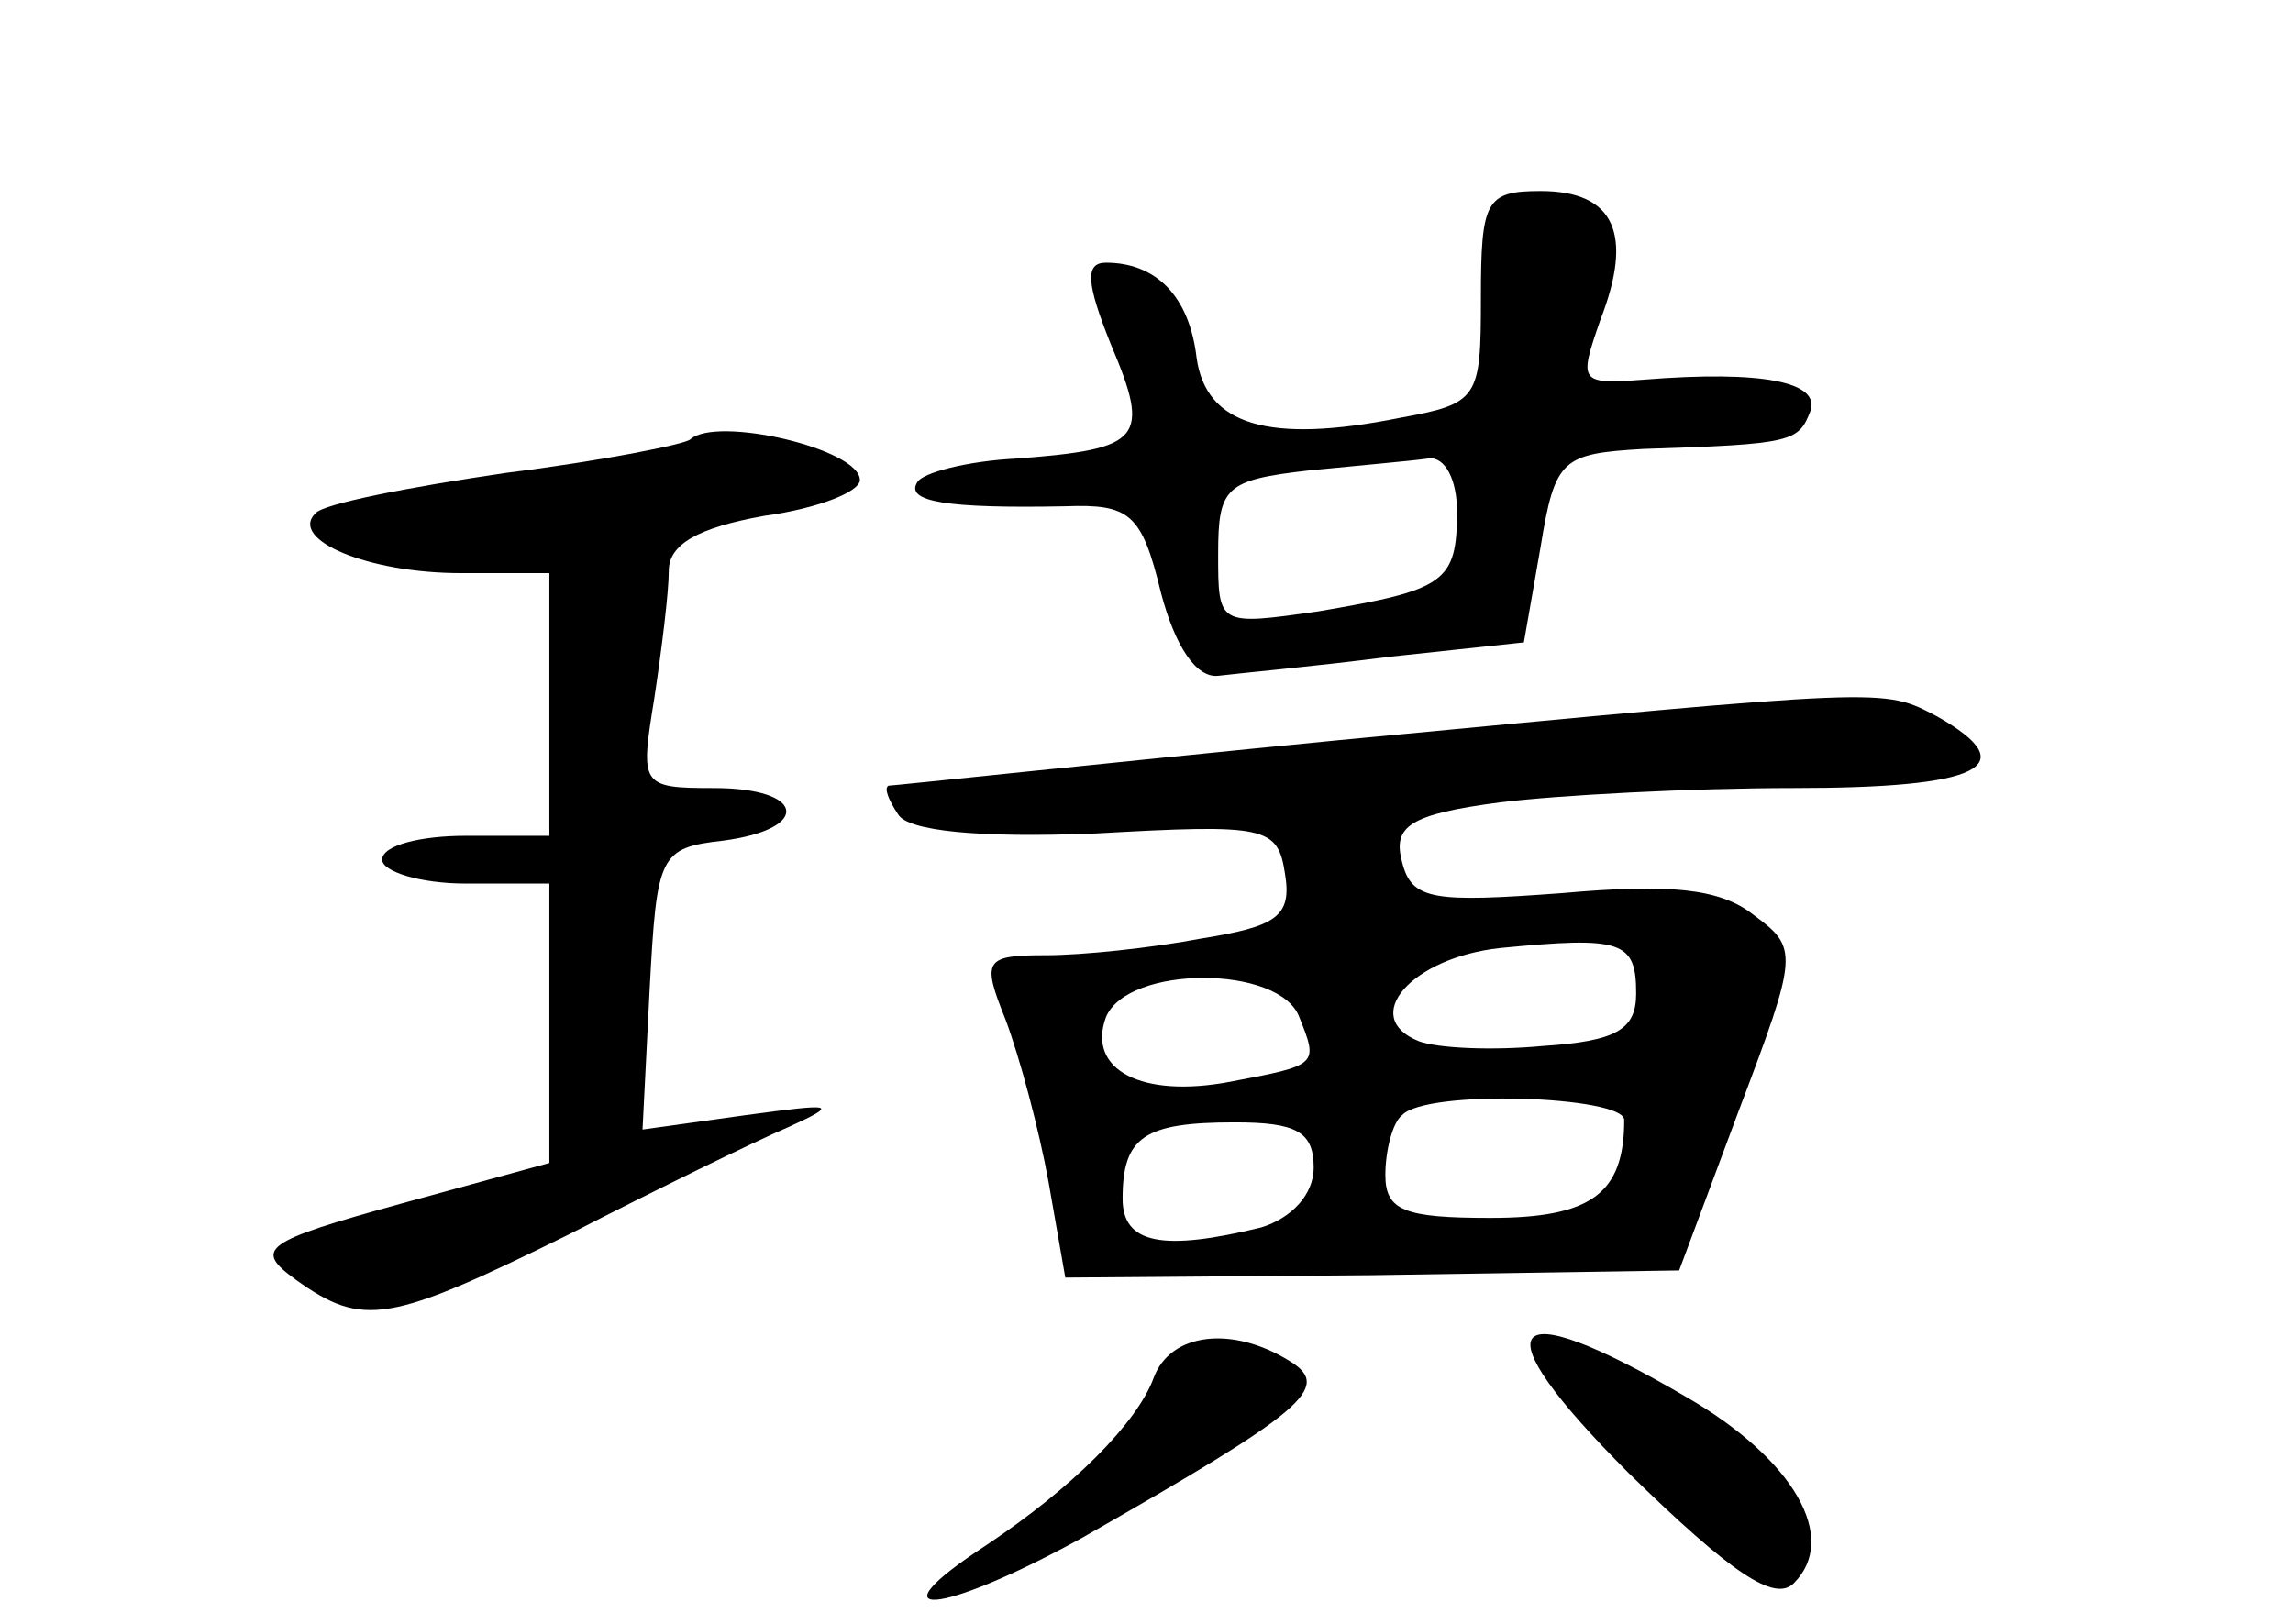 <?xml version="1.0" standalone="no"?>
<!DOCTYPE svg PUBLIC "-//W3C//DTD SVG 20010904//EN"
 "http://www.w3.org/TR/2001/REC-SVG-20010904/DTD/svg10.dtd">
<svg version="1.0" xmlns="http://www.w3.org/2000/svg"
 width="96pt" height="68pt" viewBox="0 0 96 68"
 preserveAspectRatio="xMidYMid meet">
<g transform="translate(0,68) scale(0.1,-0.1)"
fill="#000000" stroke="none">
<path d="M620 555 c0 -42 -1 -44 -34 -50 -55 -11 -81 -3 -85 25 -3 26 -17 40
-38 40 -9 0 -8 -9 2 -34 17 -40 13 -44 -39 -48 -21 -1 -40 -6 -42 -10 -5 -8
12 -11 62 -10 27 1 32 -3 40 -36 6 -23 15 -36 24 -35 8 1 41 4 72 8 l56 6 7
40 c6 37 9 39 43 41 63 2 65 3 70 16 4 12 -20 17 -70 13 -27 -2 -27 -1 -18 25
14 36 6 54 -25 54 -23 0 -25 -4 -25 -45z m-10 -89 c0 -30 -5 -33 -58 -42 -42
-6 -42 -6 -42 24 0 28 3 31 38 35 20 2 43 4 50 5 7 1 12 -9 12 -22z"/>
<path d="M289 496 c-2 -2 -37 -9 -77 -14 -41 -6 -77 -13 -80 -17 -11 -11 22
-25 61 -25 l37 0 0 -55 0 -55 -35 0 c-19 0 -35 -4 -35 -10 0 -5 16 -10 35 -10
l35 0 0 -58 0 -59 -62 -17 c-58 -16 -62 -19 -44 -32 28 -20 39 -18 114 19 37
19 78 39 92 45 22 10 19 10 -18 5 l-43 -6 3 59 c3 56 4 59 31 62 37 5 34 22
-4 22 -31 0 -31 1 -25 38 3 20 6 44 6 53 0 11 12 18 40 23 22 3 40 10 40 15 0
13 -60 27 -71 17z"/>
<path d="M560 370 c-102 -10 -186 -19 -188 -19 -2 -1 0 -6 4 -12 4 -7 34 -10
83 -8 71 4 76 3 79 -17 3 -18 -4 -22 -35 -27 -21 -4 -50 -7 -65 -7 -26 0 -27
-2 -17 -27 6 -16 14 -46 18 -68 l7 -40 128 1 129 2 25 67 c25 66 25 68 6 82
-14 11 -35 13 -80 9 -54 -4 -63 -3 -67 13 -4 15 3 20 41 25 24 3 80 6 123 6
78 0 97 9 60 30 -23 12 -19 12 -251 -10z m125 -106 c0 -15 -8 -20 -39 -22 -21
-2 -44 -1 -52 2 -25 10 -3 35 34 39 51 5 57 3 57 -19z m-141 -10 c8 -20 8 -20
-29 -27 -37 -7 -60 5 -52 27 9 22 73 22 81 0z m136 -43 c0 -31 -14 -41 -56
-41 -36 0 -44 3 -44 18 0 10 3 22 7 25 10 11 93 8 93 -2z m-130 -20 c0 -11 -9
-21 -22 -25 -41 -10 -58 -7 -58 12 0 26 9 32 47 32 26 0 33 -4 33 -19z"/>
<path d="M483 103 c-7 -19 -34 -46 -70 -70 -49 -32 -20 -30 40 3 93 53 105 63
87 74 -24 15 -50 12 -57 -7z"/>
<path d="M682 63 c43 -42 61 -54 69 -46 19 19 0 52 -45 78 -77 45 -87 31 -24
-32z"/>
</g>
</svg>
